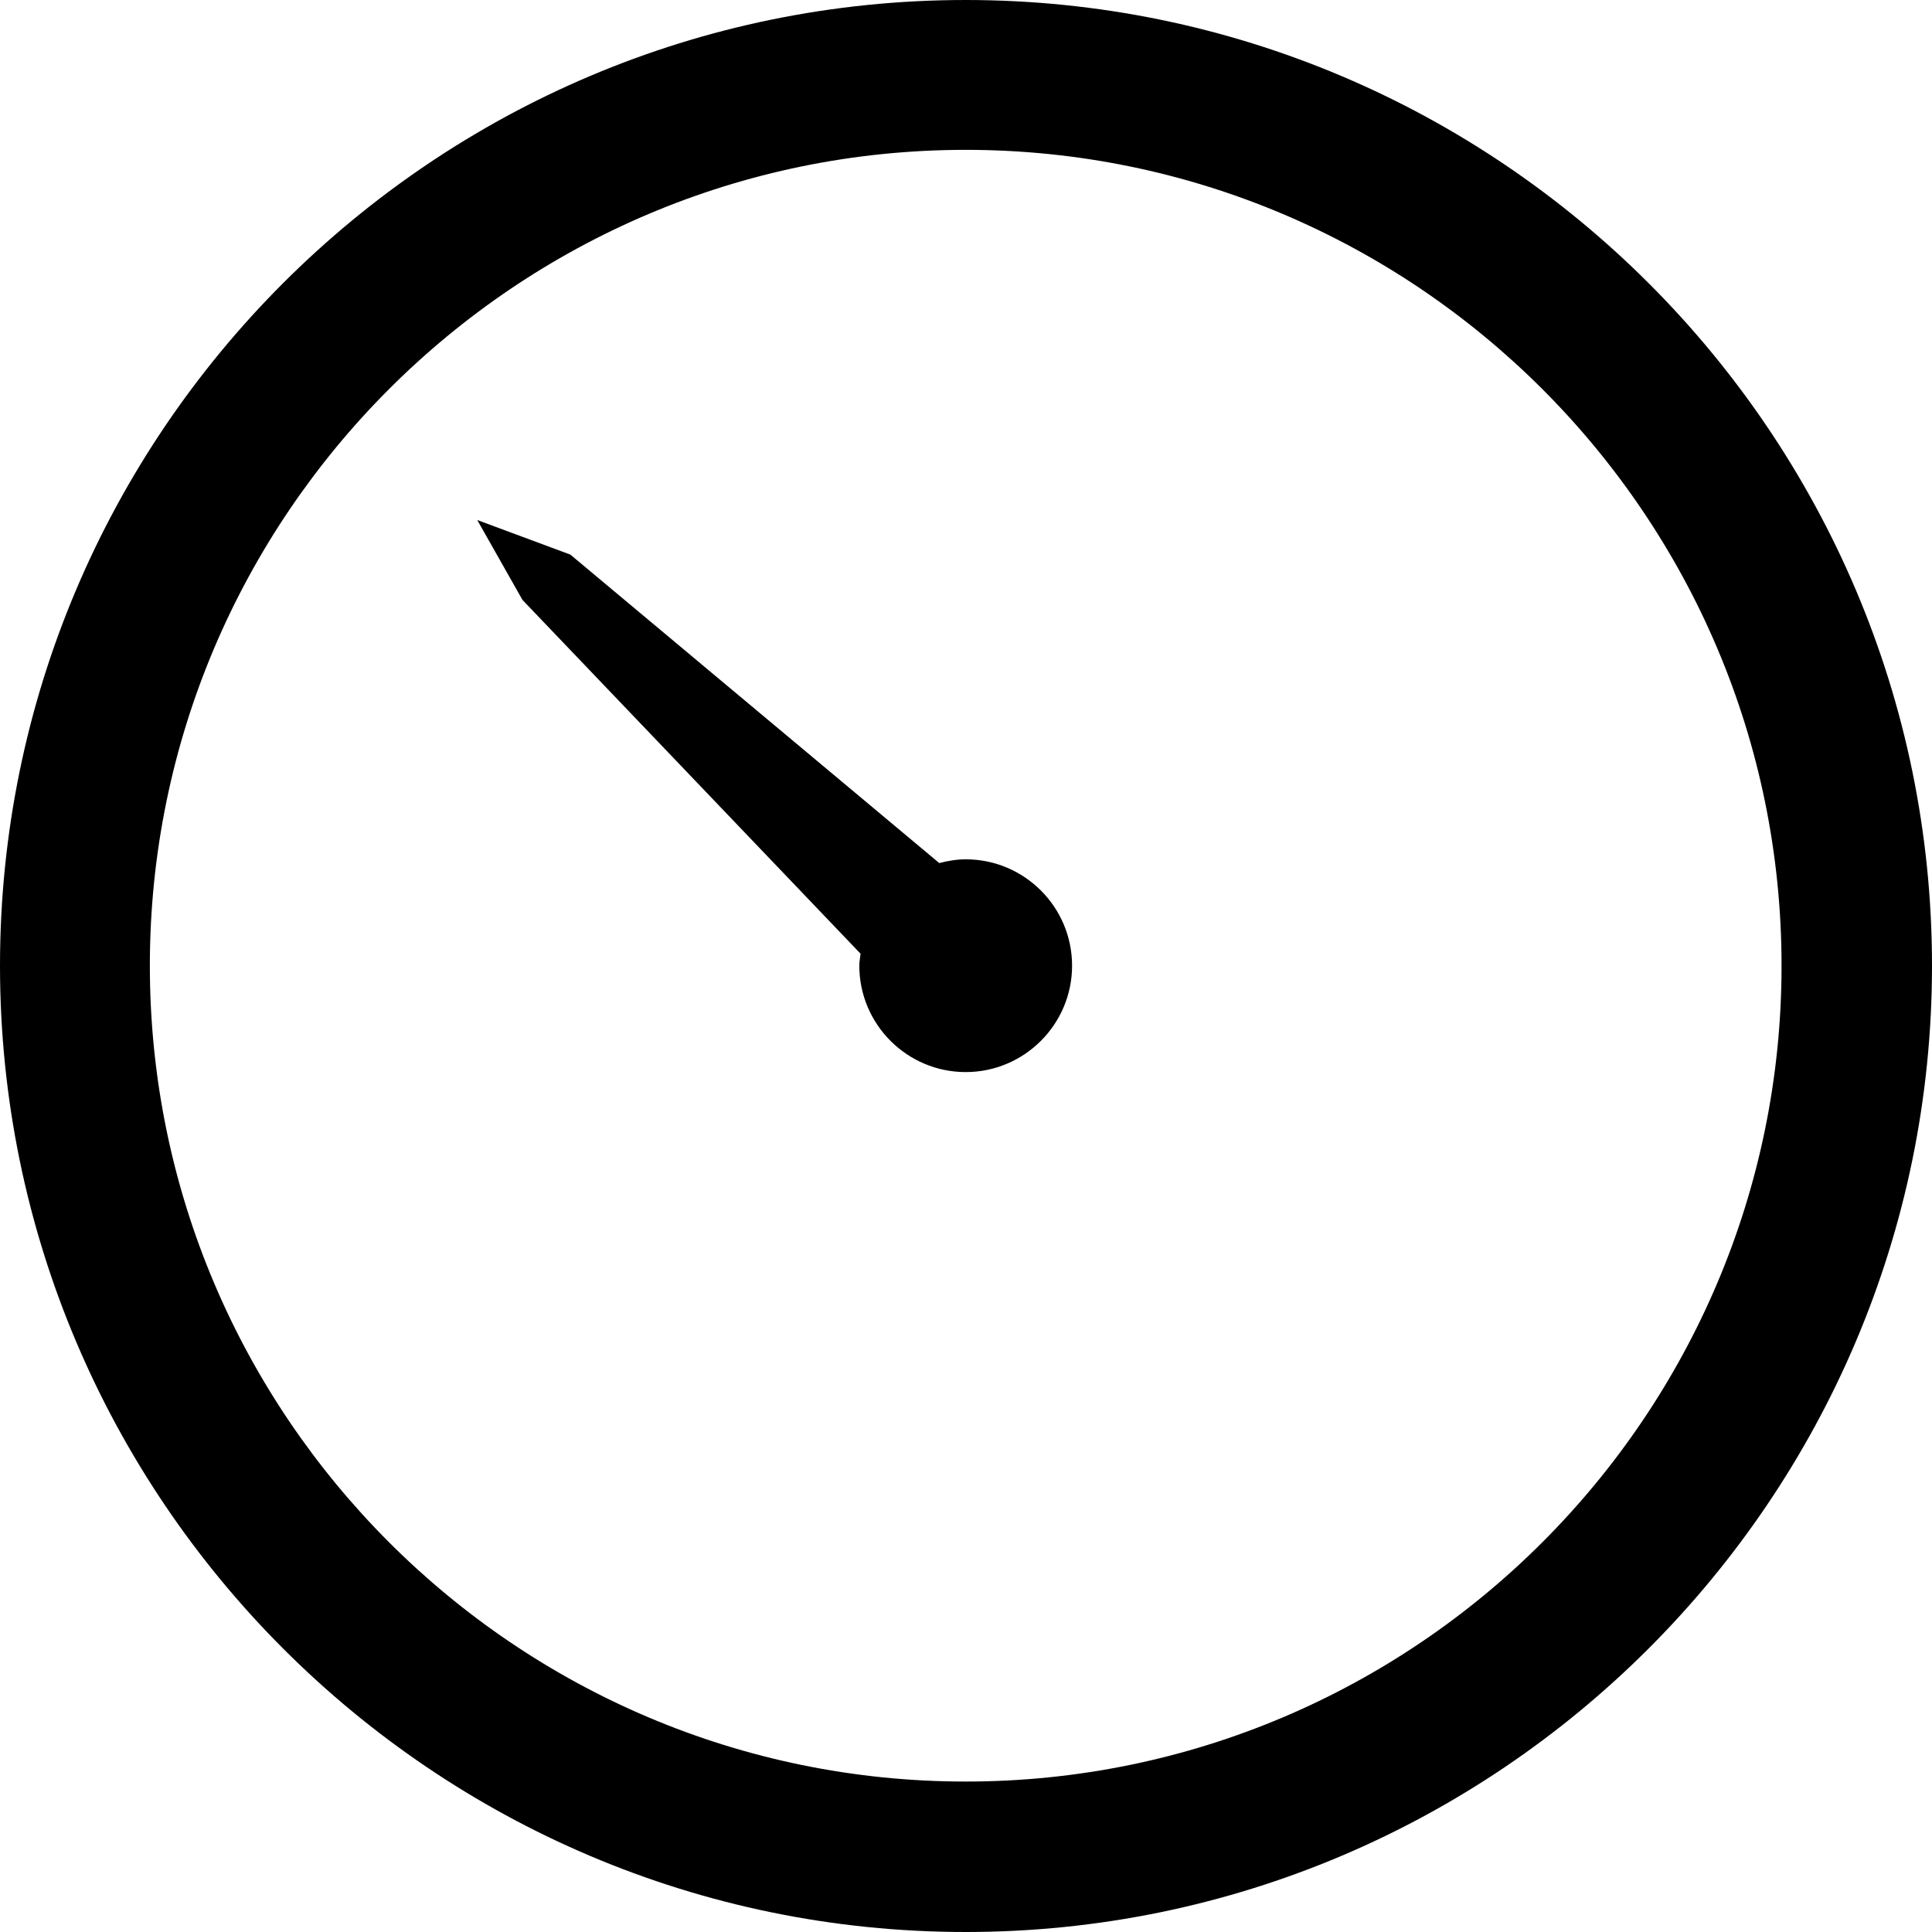 <svg xmlns="http://www.w3.org/2000/svg" width="32" height="32"><path d="M15.995 0C7.173 0 0 7.173 0 15.995 0 24.816 7.173 32 15.995 32S32 24.816 32 15.995C32 7.173 24.817 0 15.995 0zm0 2.482c7.451 0 13.513 6.061 13.513 13.513 0 7.451-6.062 13.513-13.513 13.513S2.482 23.446 2.482 15.995c0-7.452 6.062-13.513 13.513-13.513zm-8.091 6.13.75 1.325 5.6 5.86c-.008.065-.021.13-.021.198 0 .97.79 1.762 1.762 1.762.971 0 1.762-.791 1.762-1.762 0-.972-.79-1.762-1.762-1.762-.153 0-.297.026-.438.062l-6.11-5.109-1.543-.573z"/></svg>